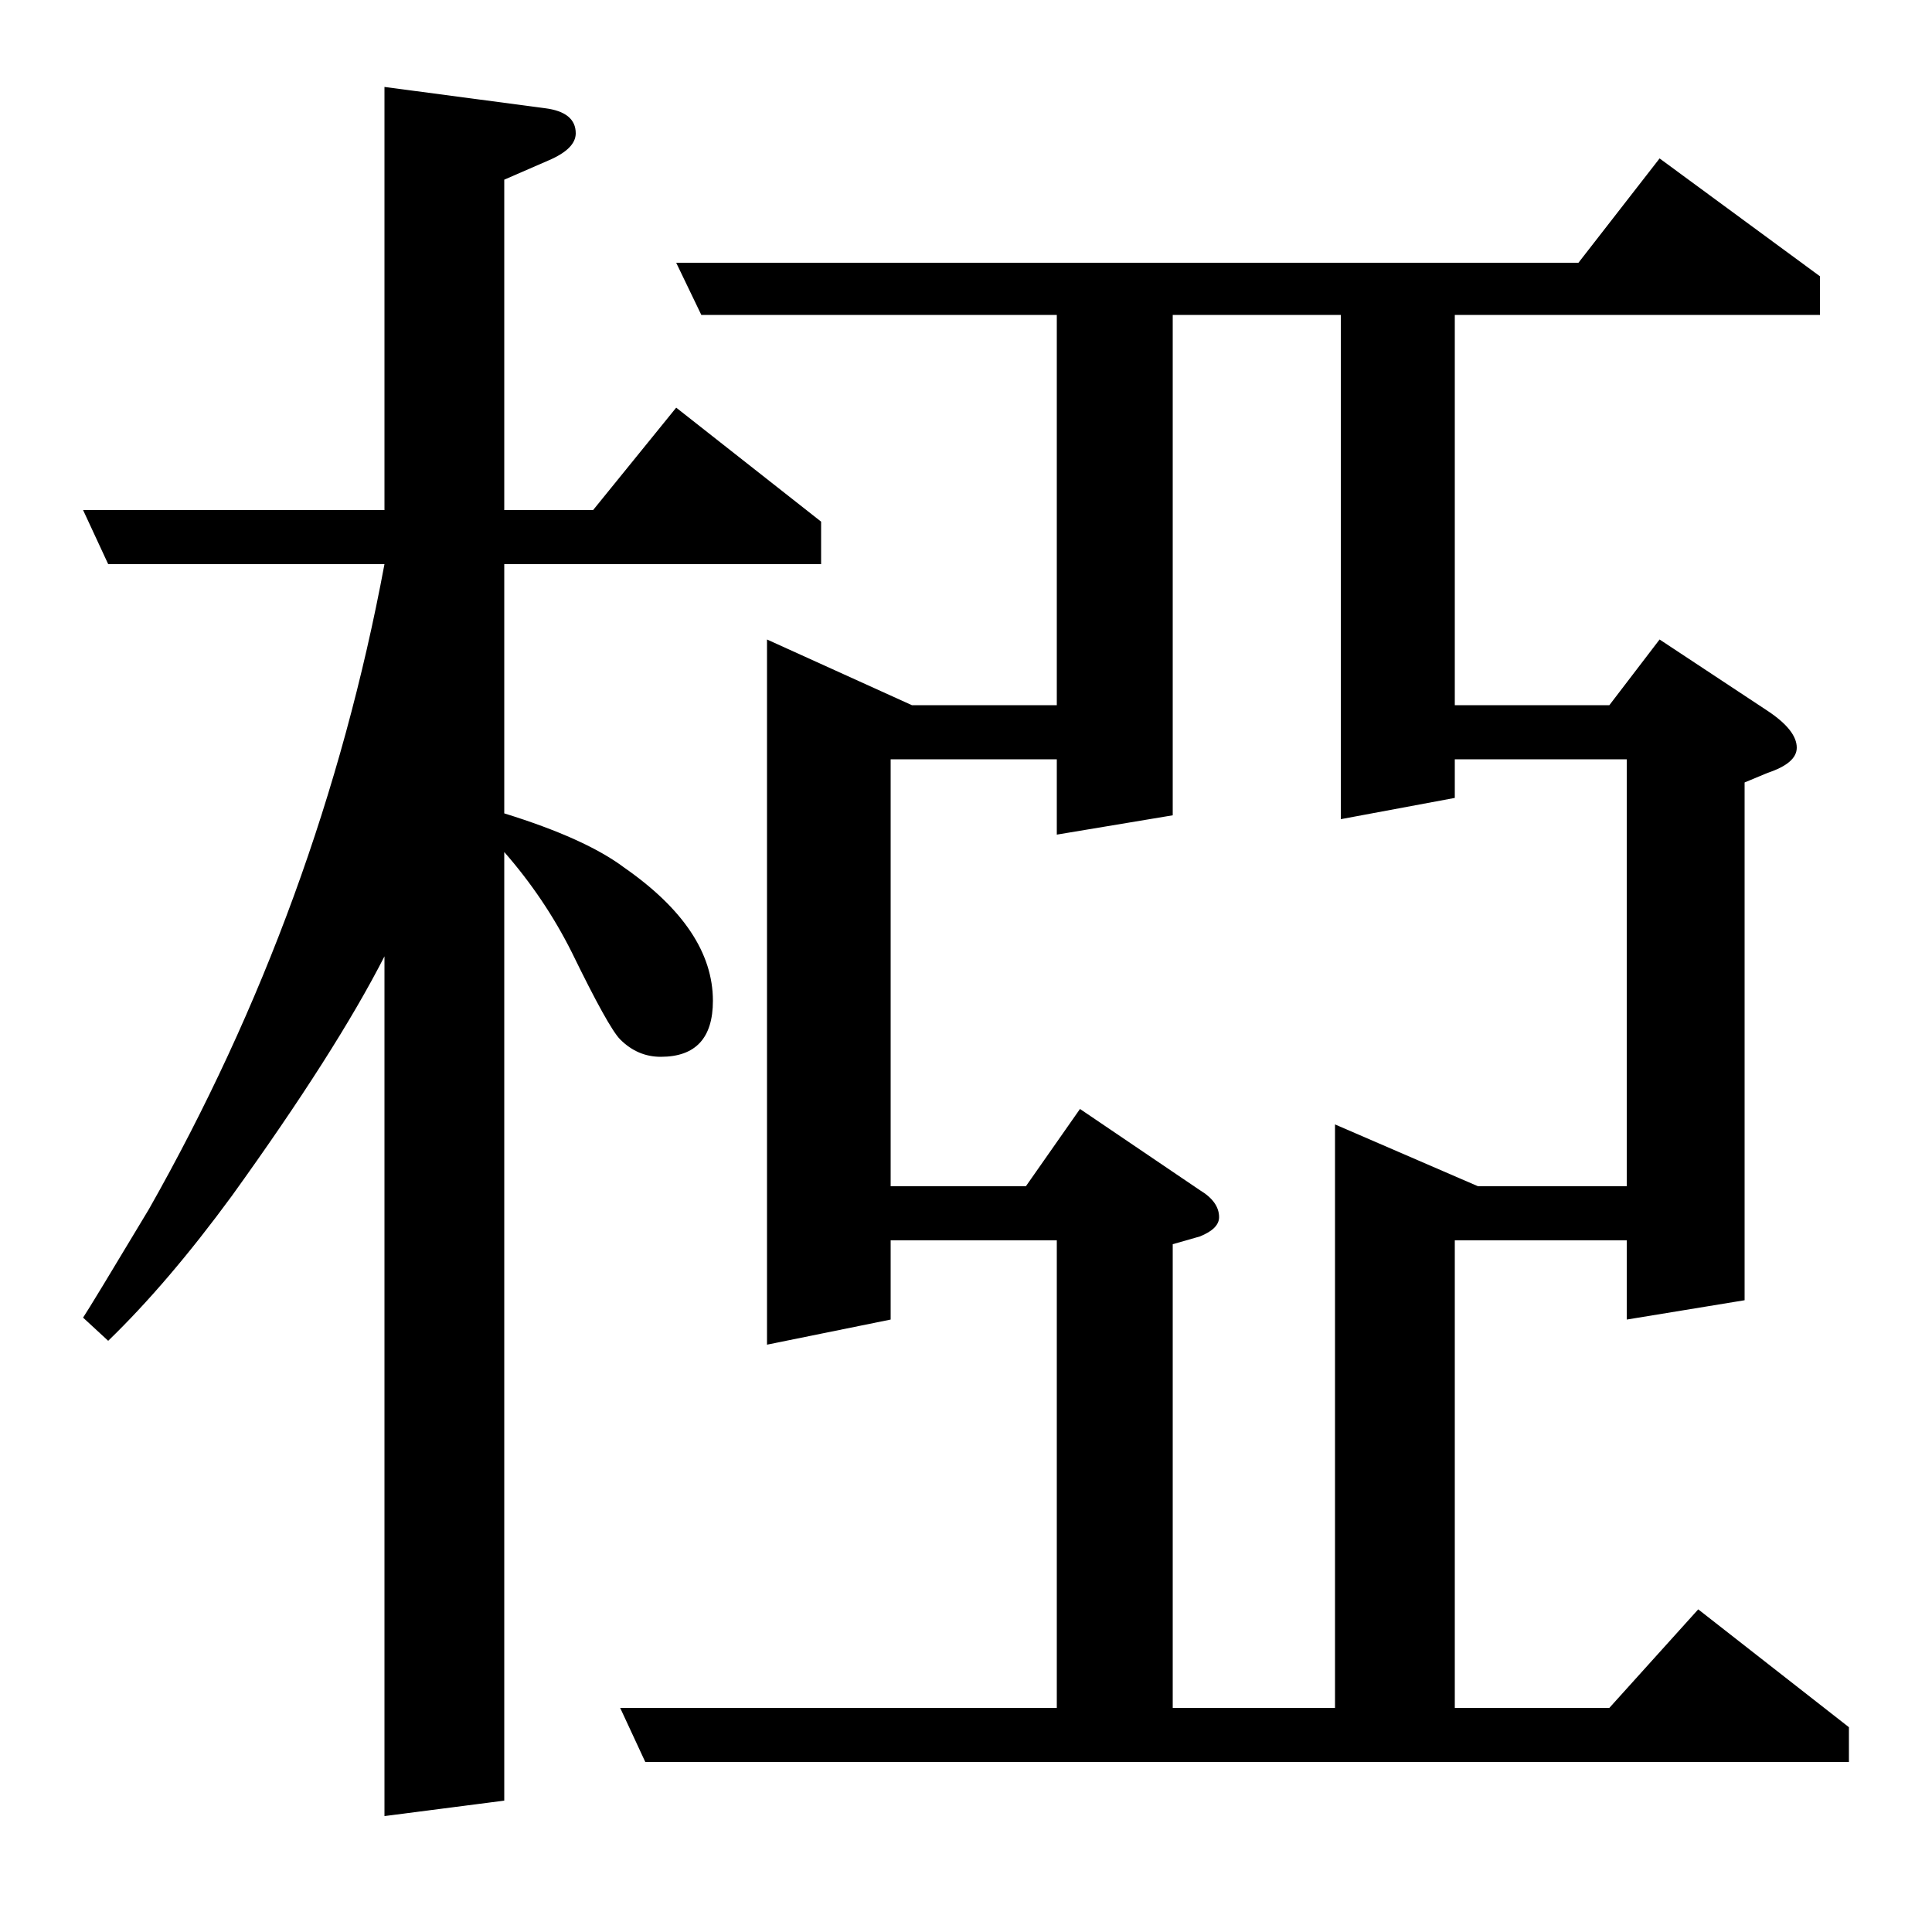 <?xml version="1.0" standalone="no"?>
<!DOCTYPE svg PUBLIC "-//W3C//DTD SVG 1.1//EN" "http://www.w3.org/Graphics/SVG/1.1/DTD/svg11.dtd" >
<svg xmlns="http://www.w3.org/2000/svg" xmlns:xlink="http://www.w3.org/1999/xlink" version="1.1" viewBox="0 -120 1000 1000">
  <g transform="matrix(1 0 0 -1 0 880)">
   <path fill="currentColor"
d="M43 318q4 6 34 56q89 157 122 334h-143l-13 28h156v219l83 -11q16 -2 16 -13q0 -8 -14 -14l-23 -10v-171h46l43 53l75 -59v-22h-164v-129q42 -13 62 -28q46 -32 46 -69q0 -29 -27 -29q-12 0 -21 9q-6 6 -25 45q-14 28 -35 52v-491l-62 -8v445q-25 -49 -79 -124
q-33 -45 -64 -75zM334 88l-13 28h226v242h-86v-41l-64 -13v365l75 -34h75v202h-184l-13 27h467l42 54l83 -61v-20h-189v-202h80l26 34l56 -37q15 -10 15 -19q0 -8 -15 -13l-12 -5v-268l-61 -10v41h-89v-242h80l46 51l78 -61v-18h-623zM461 386h70l28 40l62 -42q10 -6 10 -14
q0 -6 -10 -10l-14 -4v-240h84v302l74 -32h77v221h-89v-20l-59 -11v261h-87v-259l-60 -10v39h-86v-221z" />
  </g>

</svg>
